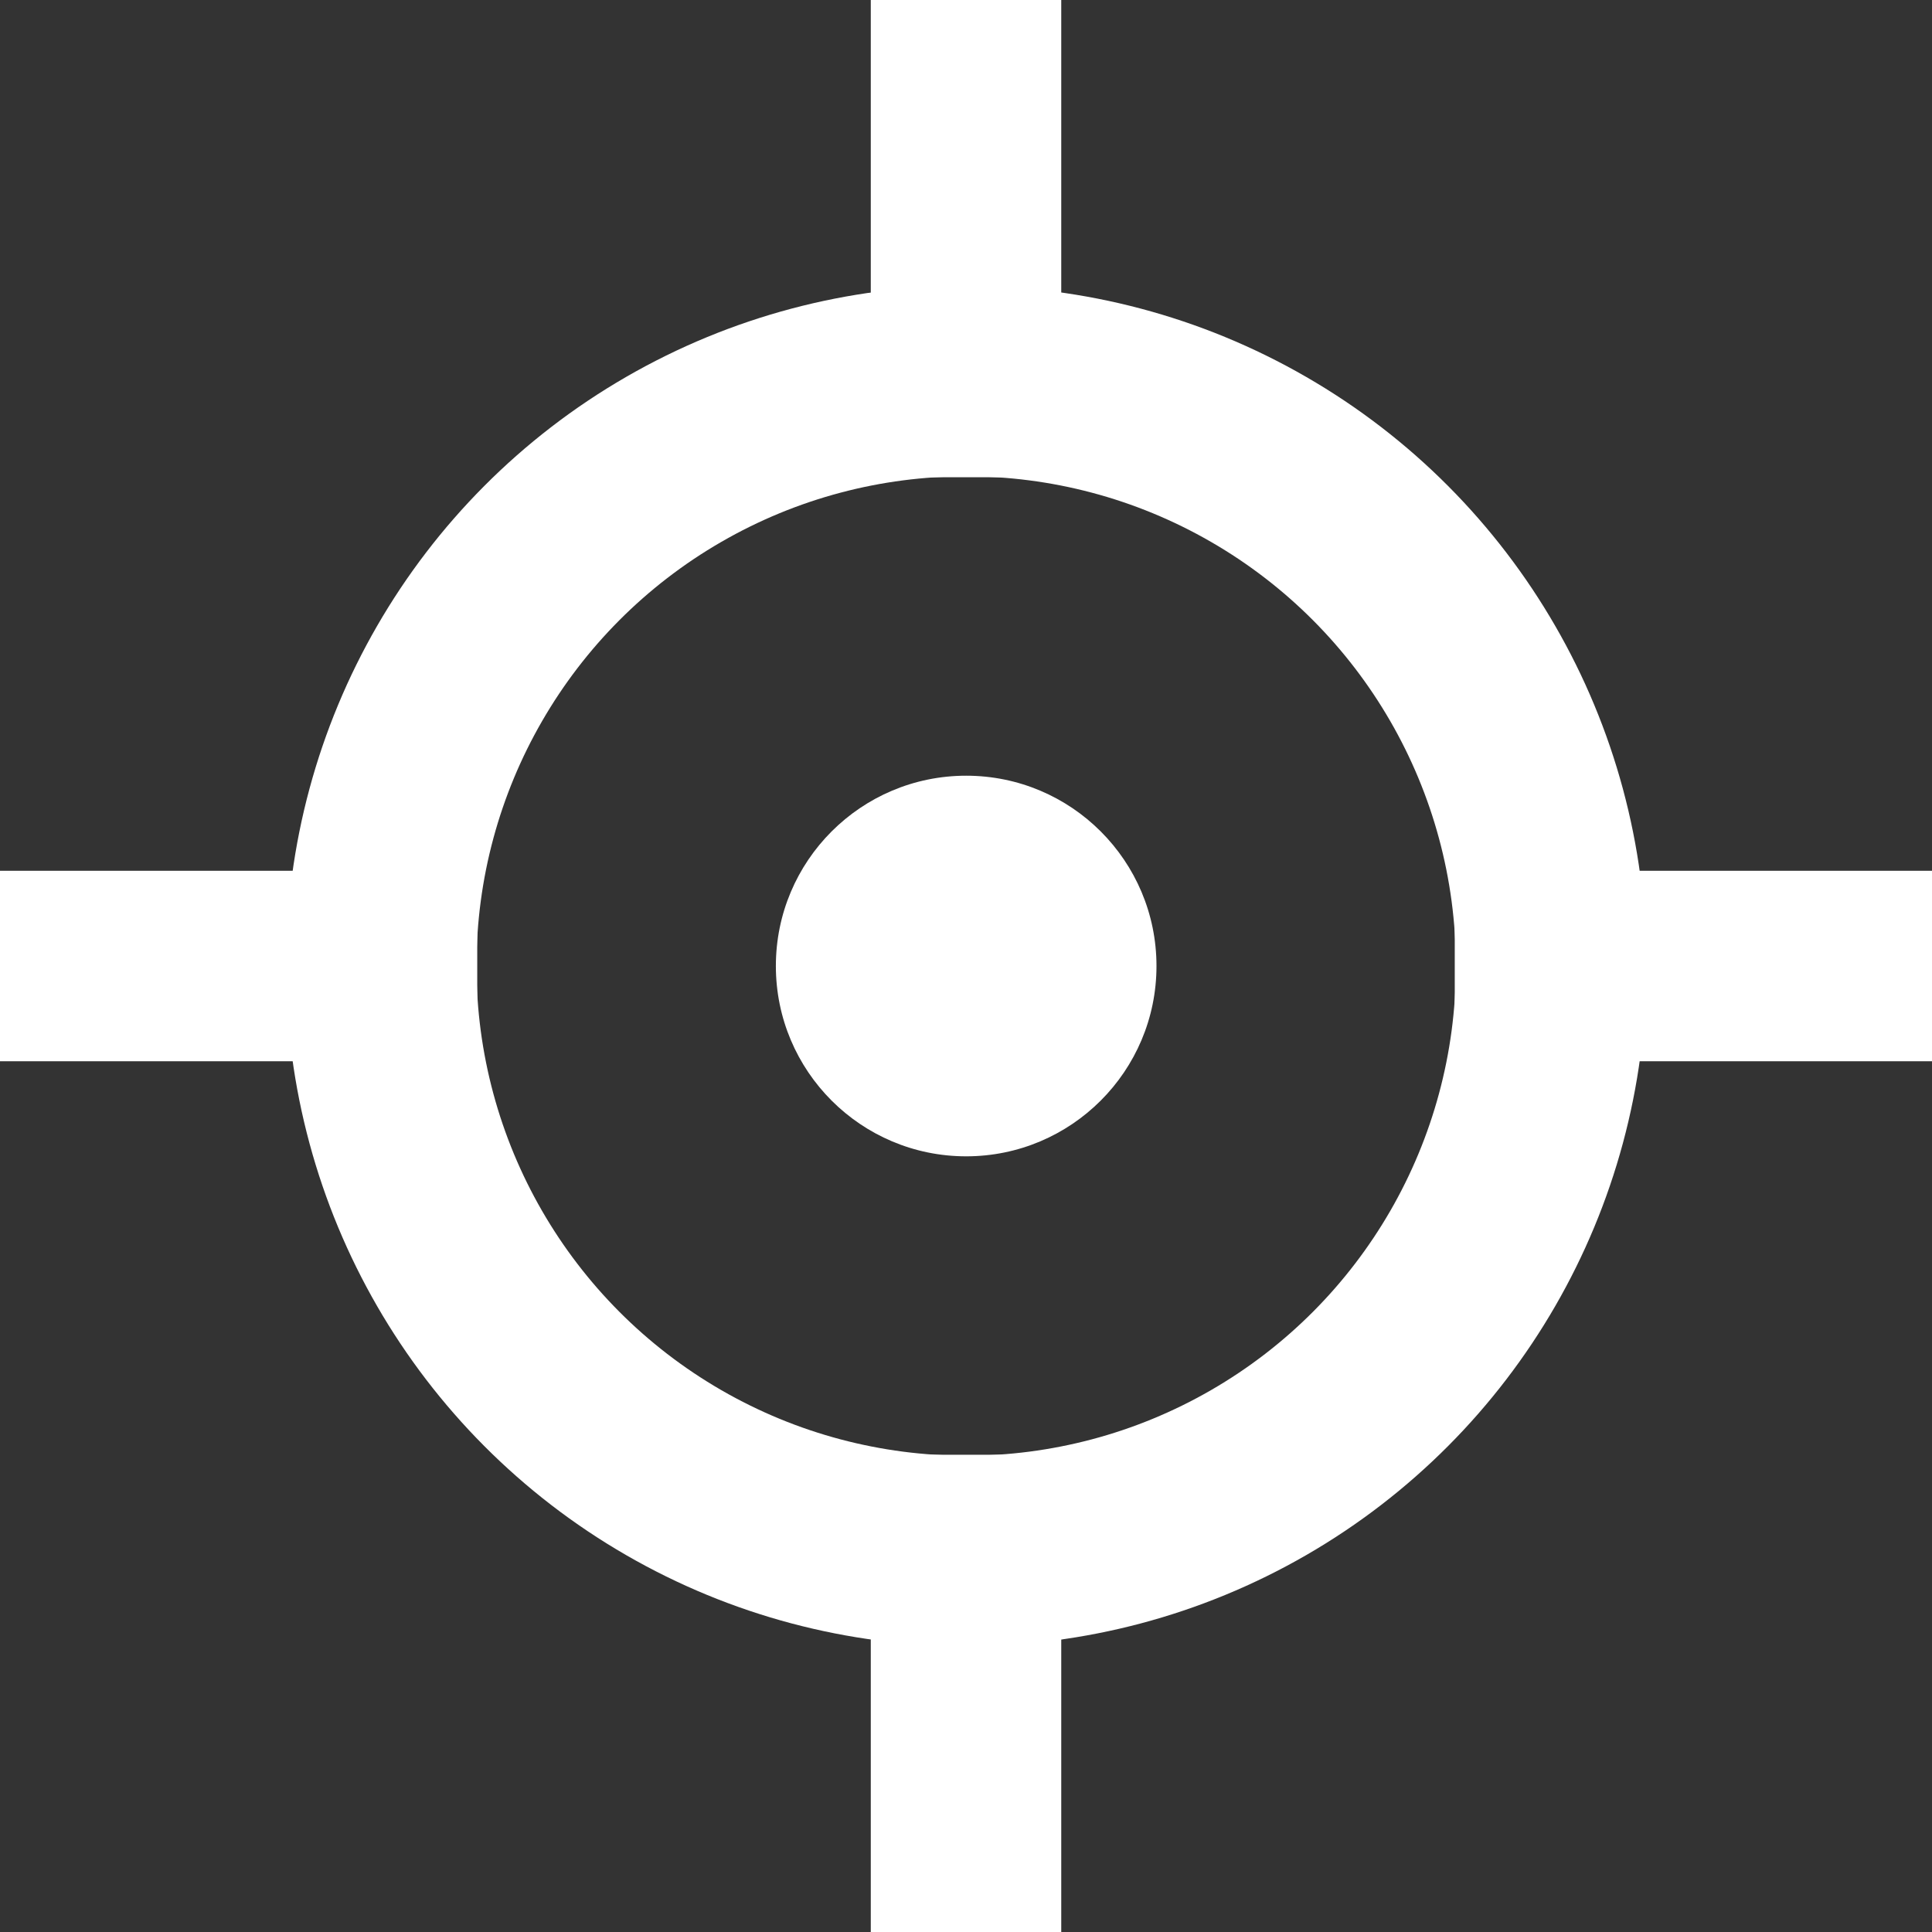 <svg xmlns="http://www.w3.org/2000/svg" width="60.861" height="60.861" viewBox="0 0 60.861 60.861">
  <rect x="0" y="0" width="60.861" height="60.861" fill="#333333" stroke="none"/>
  <g fill="#FFF" stroke="#FFF" stroke-width="6" stroke-miterlimit="10">
    <path d="M30.431 0v15.034M30.431 45.827v15.034"/>
  </g>
  <circle fill="none" stroke="#FFF" stroke-width="6" stroke-miterlimit="10" cx="30.436" cy="30.431" r="18.427"/>
  <g fill="#FFF" stroke="#FFF" stroke-width="6" stroke-miterlimit="10">
    <path d="M60.861 30.431H45.827M15.034 30.431H0"/>
  </g>
  <circle fill="#FFF" cx="30.436" cy="30.431" r="5.995"/>
</svg>